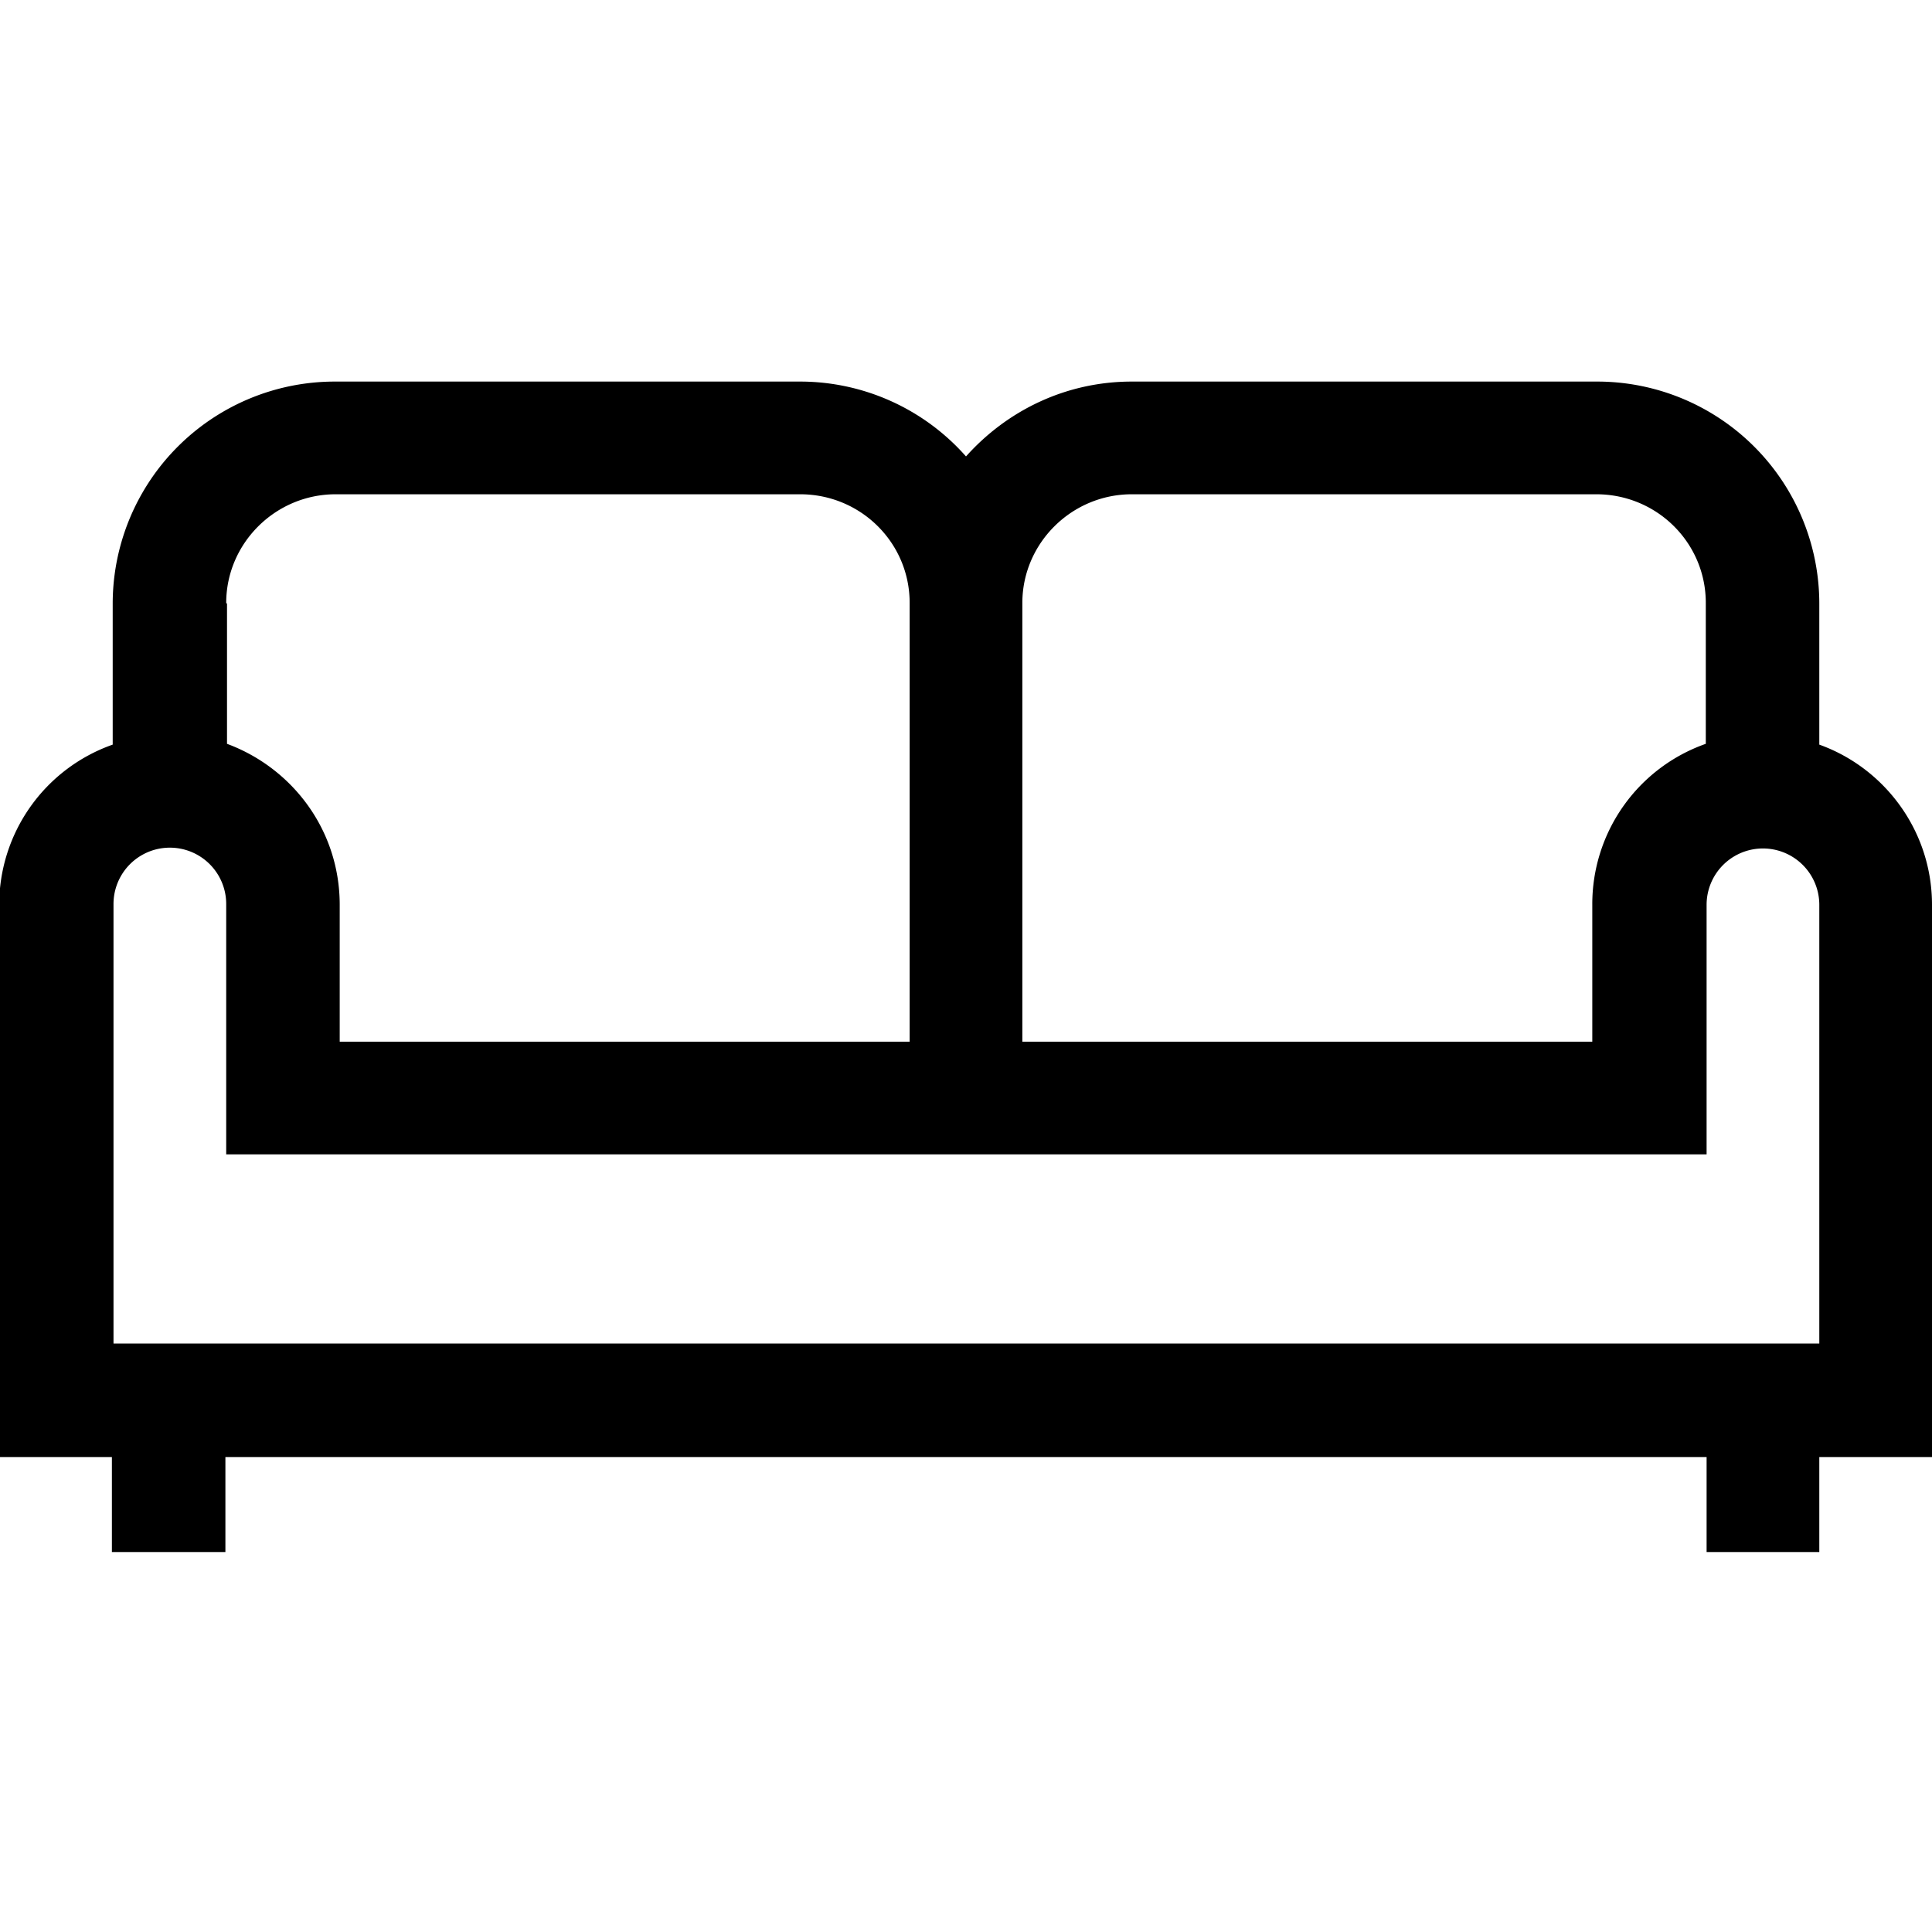 <svg viewBox="0 0 24 24" xmlns="http://www.w3.org/2000/svg">
  <path fill="currentColor" d="M22.6 9.24V7.5a2.76 2.76 0 0 0-2.77-2.76h-5.77c-.82 0-1.55.36-2.06.93a2.75 2.75 0 0 0-2.06-.93H4.17A2.76 2.76 0 0 0 1.4 7.5v1.75a2.11 2.11 0 0 0-1.41 2v6.85h1.4v1.18H2.8V18.1h18.4v1.18h1.4V18.1H24v-6.86c0-.92-.59-1.7-1.4-1.99Zm-9.9.65v-2.4c0-.74.61-1.35 1.36-1.35h5.77c.75 0 1.36.6 1.36 1.35v1.75a2.11 2.11 0 0 0-1.41 2v1.7H12.7V9.89Zm-9.89-2.4c0-.74.61-1.35 1.36-1.35h5.77c.75 0 1.36.6 1.36 1.35v5.45H4.22v-1.7c0-.93-.59-1.7-1.4-2V7.5Zm19.78 9.2H1.41v-5.46a.7.7 0 0 1 1.4 0v3.11H21.2v-3.1a.7.7 0 0 1 1.4 0v5.45Z" />
</svg>
